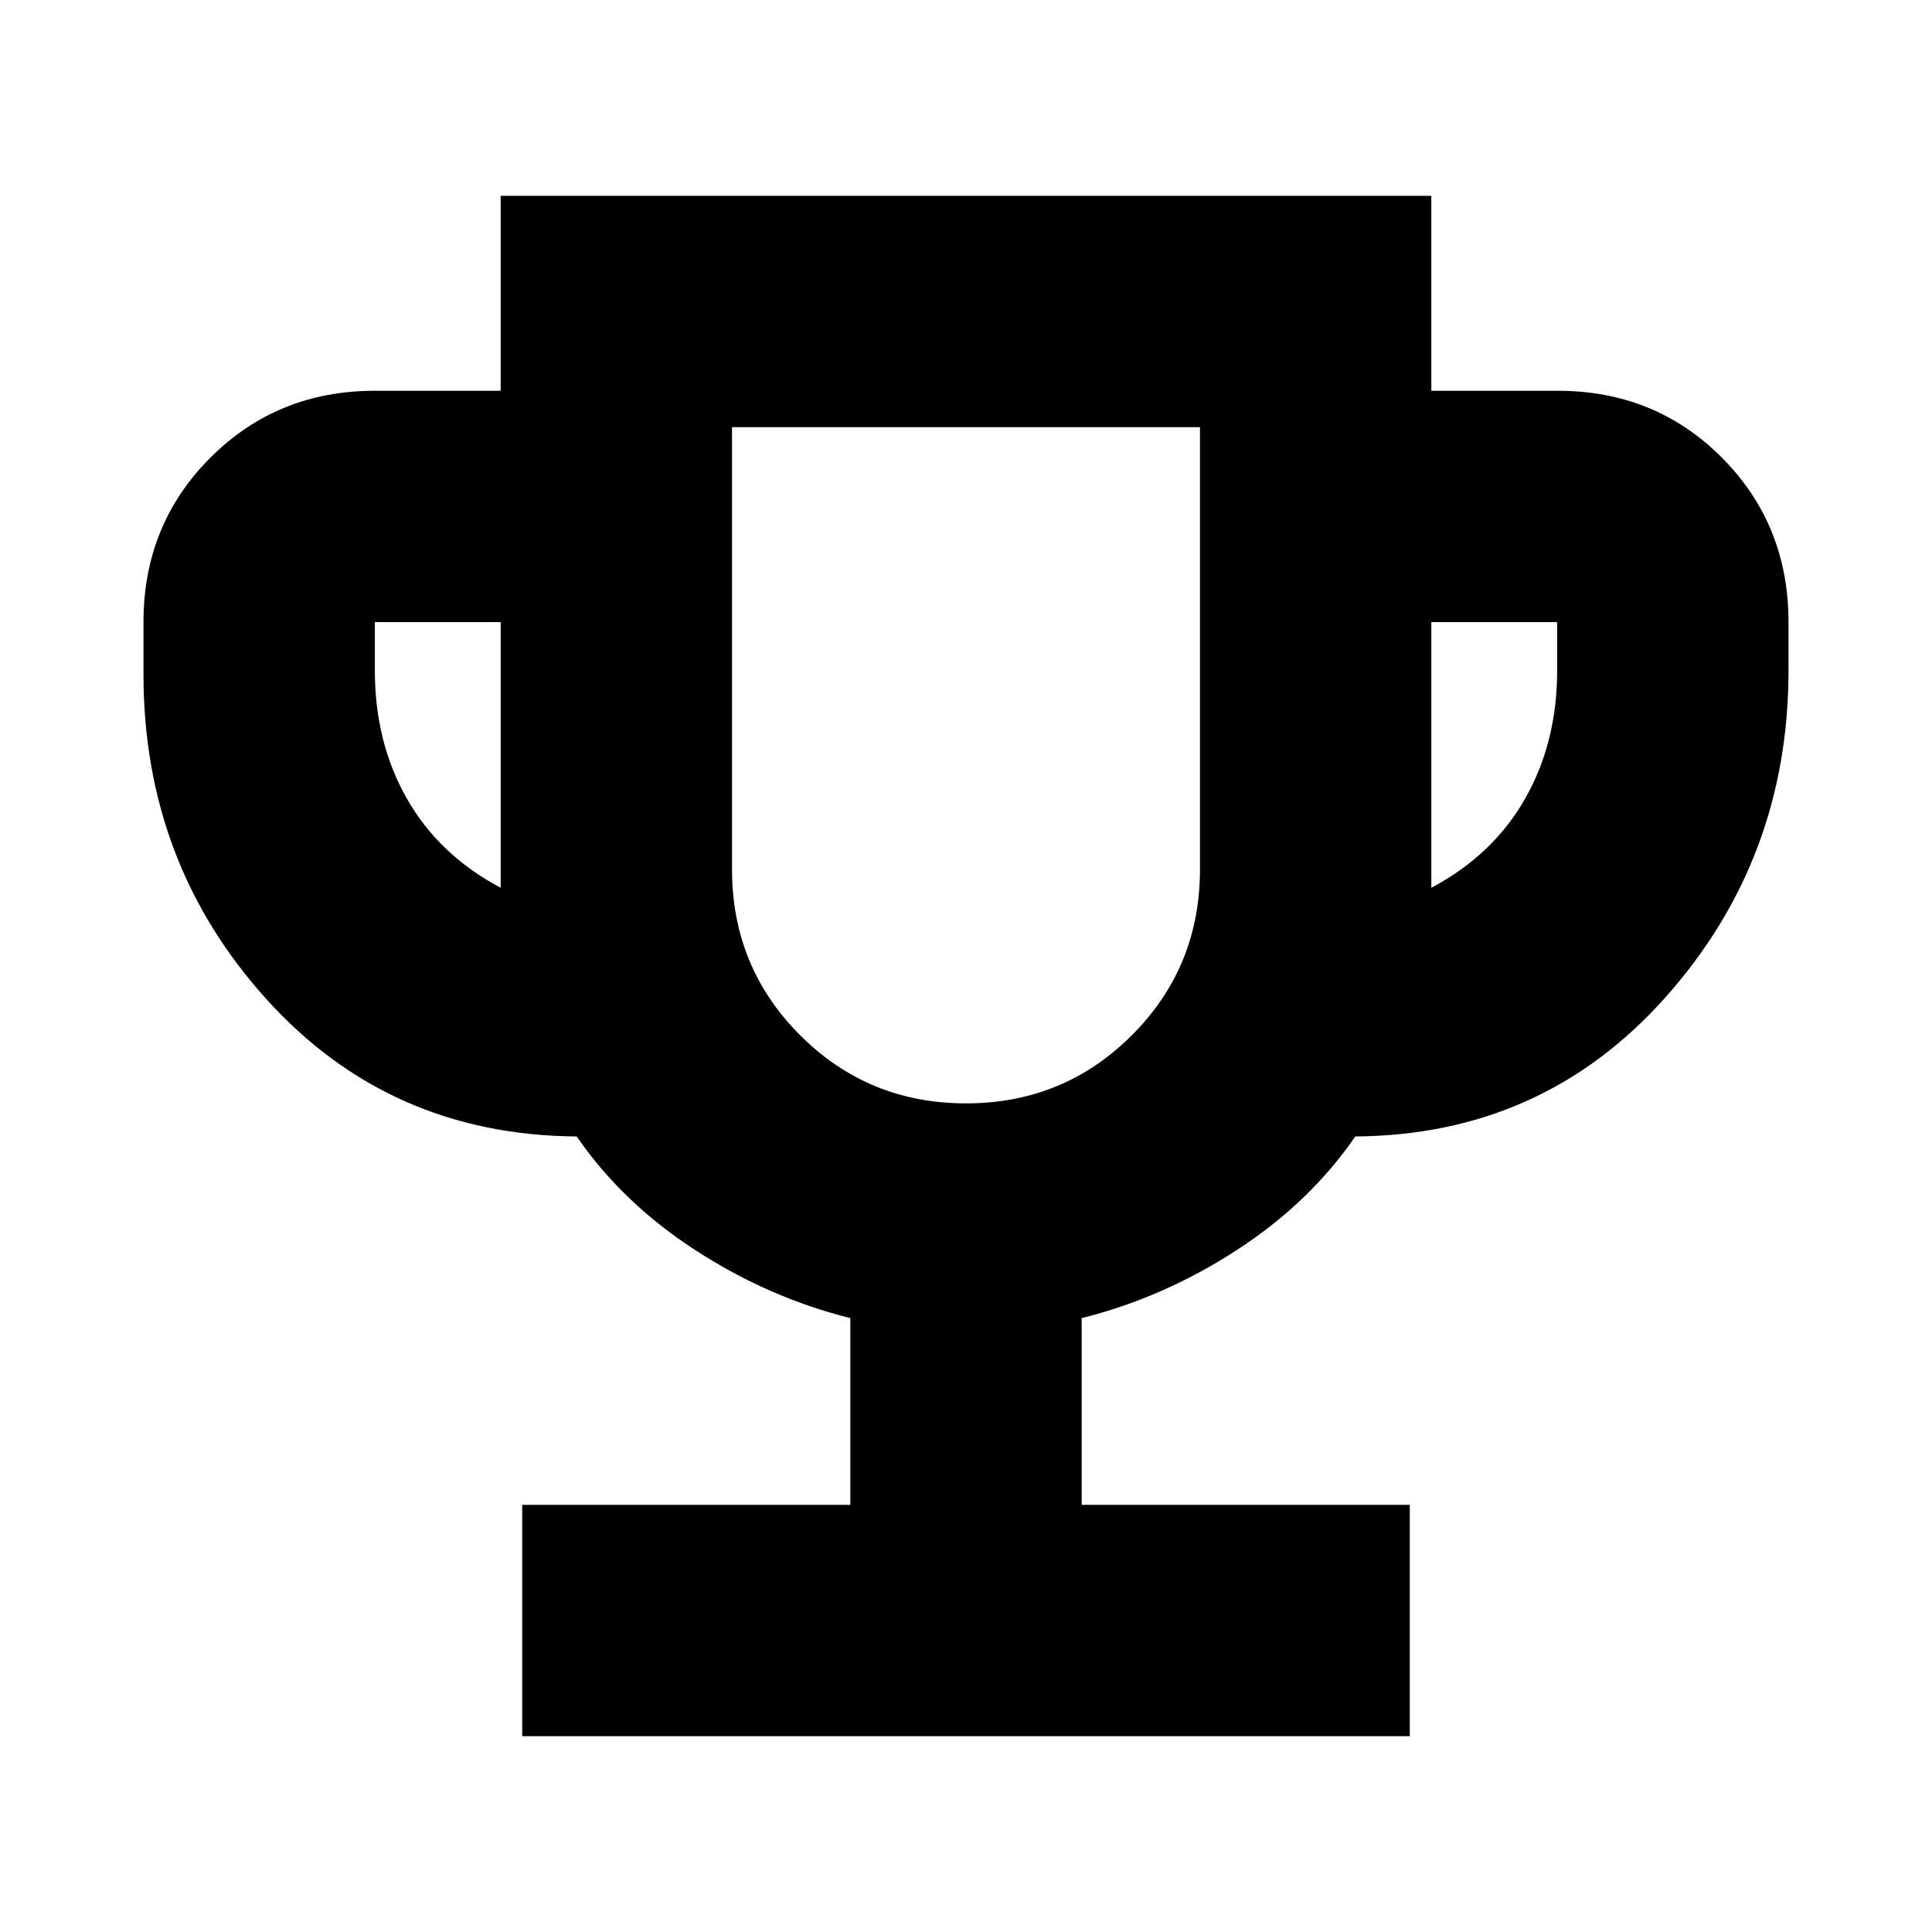 <svg xmlns="http://www.w3.org/2000/svg" height="20" viewBox="0 -960 960 960" width="20"><path d="M259.48-97.3v-114.96h163.04v-92.78q-40.56-10.13-76.91-33.7-36.35-23.56-59.05-56.56-93.17-.66-154.21-68.25-61.05-67.6-61.05-161.32v-26q0-48.48 33.24-81.72t81.72-33.24h62.52v-96.87h462.44v96.87h62.73q48.57 0 81.66 33.24 33.09 33.24 33.09 81.72v24q0 93.74-61.05 162.33-61.04 68.58-154.21 69.24-22.7 33-59.05 56.56-36.35 23.57-76.91 33.7v92.78h163.04V-97.3H259.48Zm-10.7-421.57v-132h-62.52v24q0 35.7 15.91 63.7 15.92 28 46.61 44.3ZM480-411.74q48.57 0 82.41-33.85 33.85-33.84 33.85-82.41v-219.74H363.74V-528q0 48.57 33.85 82.41 33.84 33.85 82.41 33.85Zm231.22-107.13q30.69-16.3 46.61-44.3 15.91-28 15.91-63.7v-24h-62.52v132ZM480-578.74Z"/></svg>